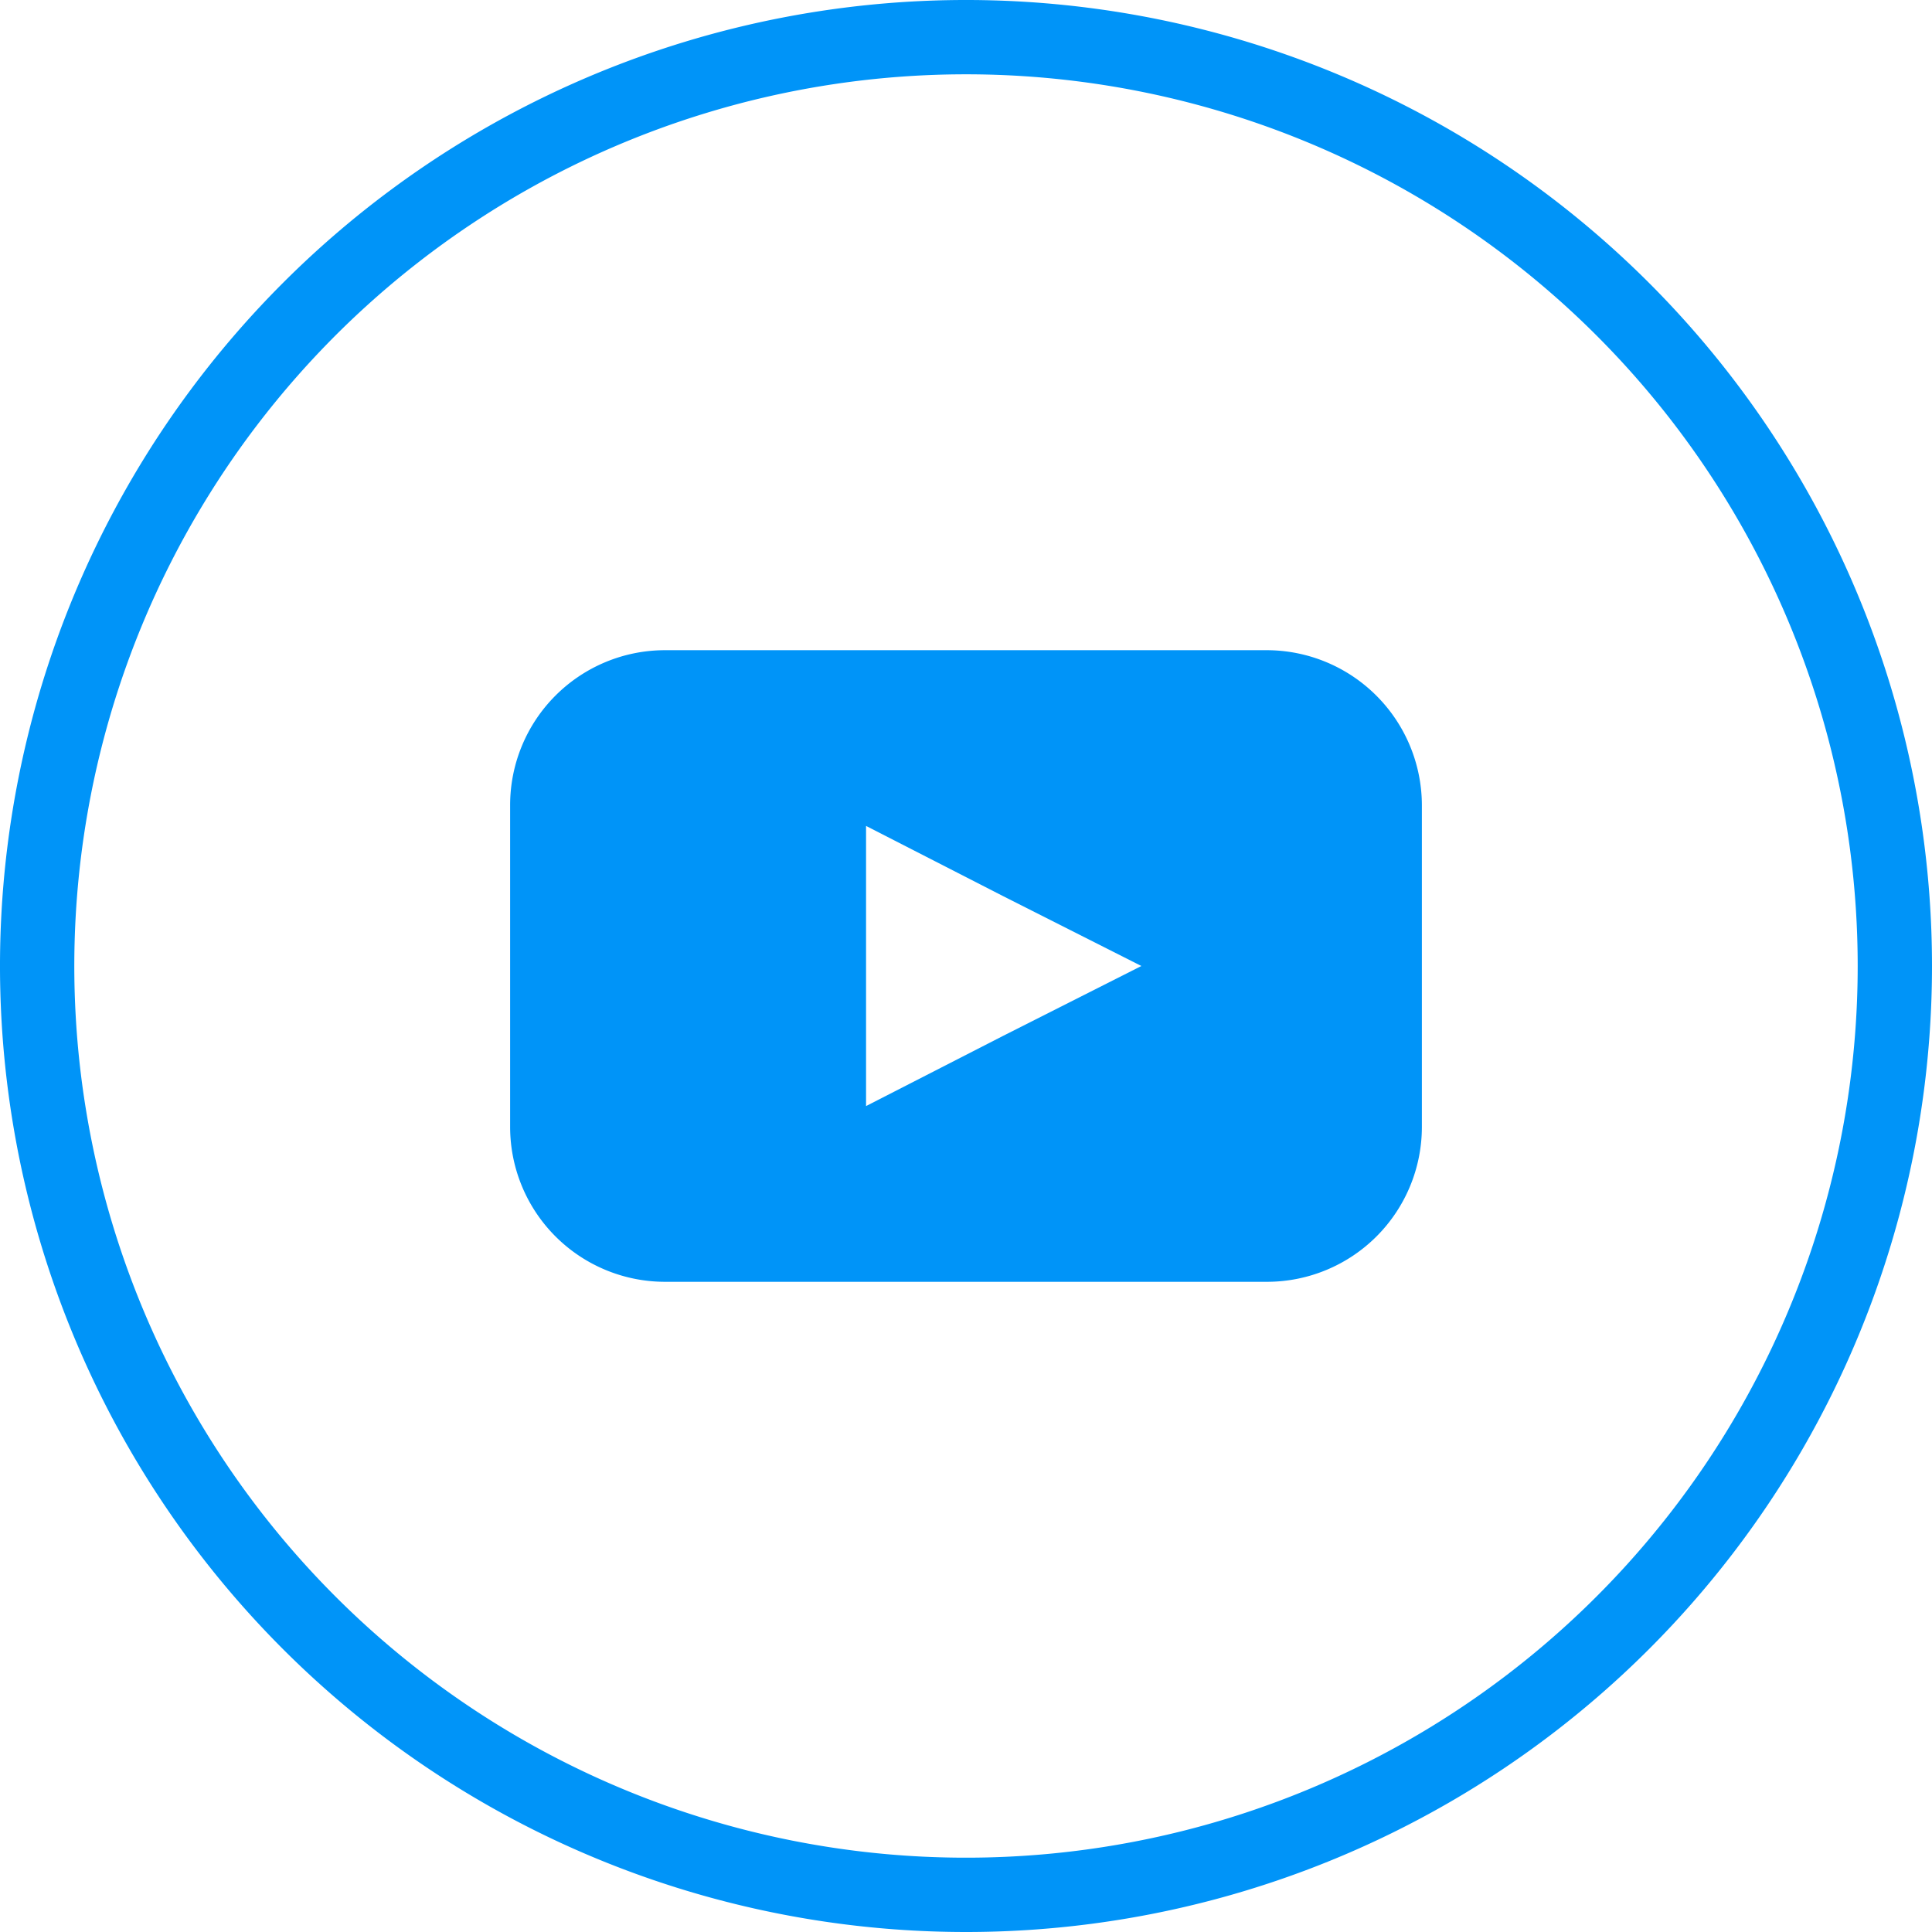 <svg data-name="Слой 1" xmlns="http://www.w3.org/2000/svg" viewBox="0 0 52 52"><title>I</title><path d="M26 52a26 26 0 1 1 26-26 26 26 0 0 1-26 26zm0-50a24 24 0 1 0 24 24A24 24 0 0 0 26 2z" fill="#0094f8"/><path d="M34.12 17.5H17.88a4.17 4.17 0 0 0-4.15 4.16v8.68a4.17 4.17 0 0 0 4.15 4.16h16.24a4.17 4.17 0 0 0 4.15-4.16v-8.68a4.18 4.18 0 0 0-4.15-4.16zM27 27.88l-3.69 1.89v-7.54L27 24.12 30.72 26z" fill="#0094f8"/></svg>
